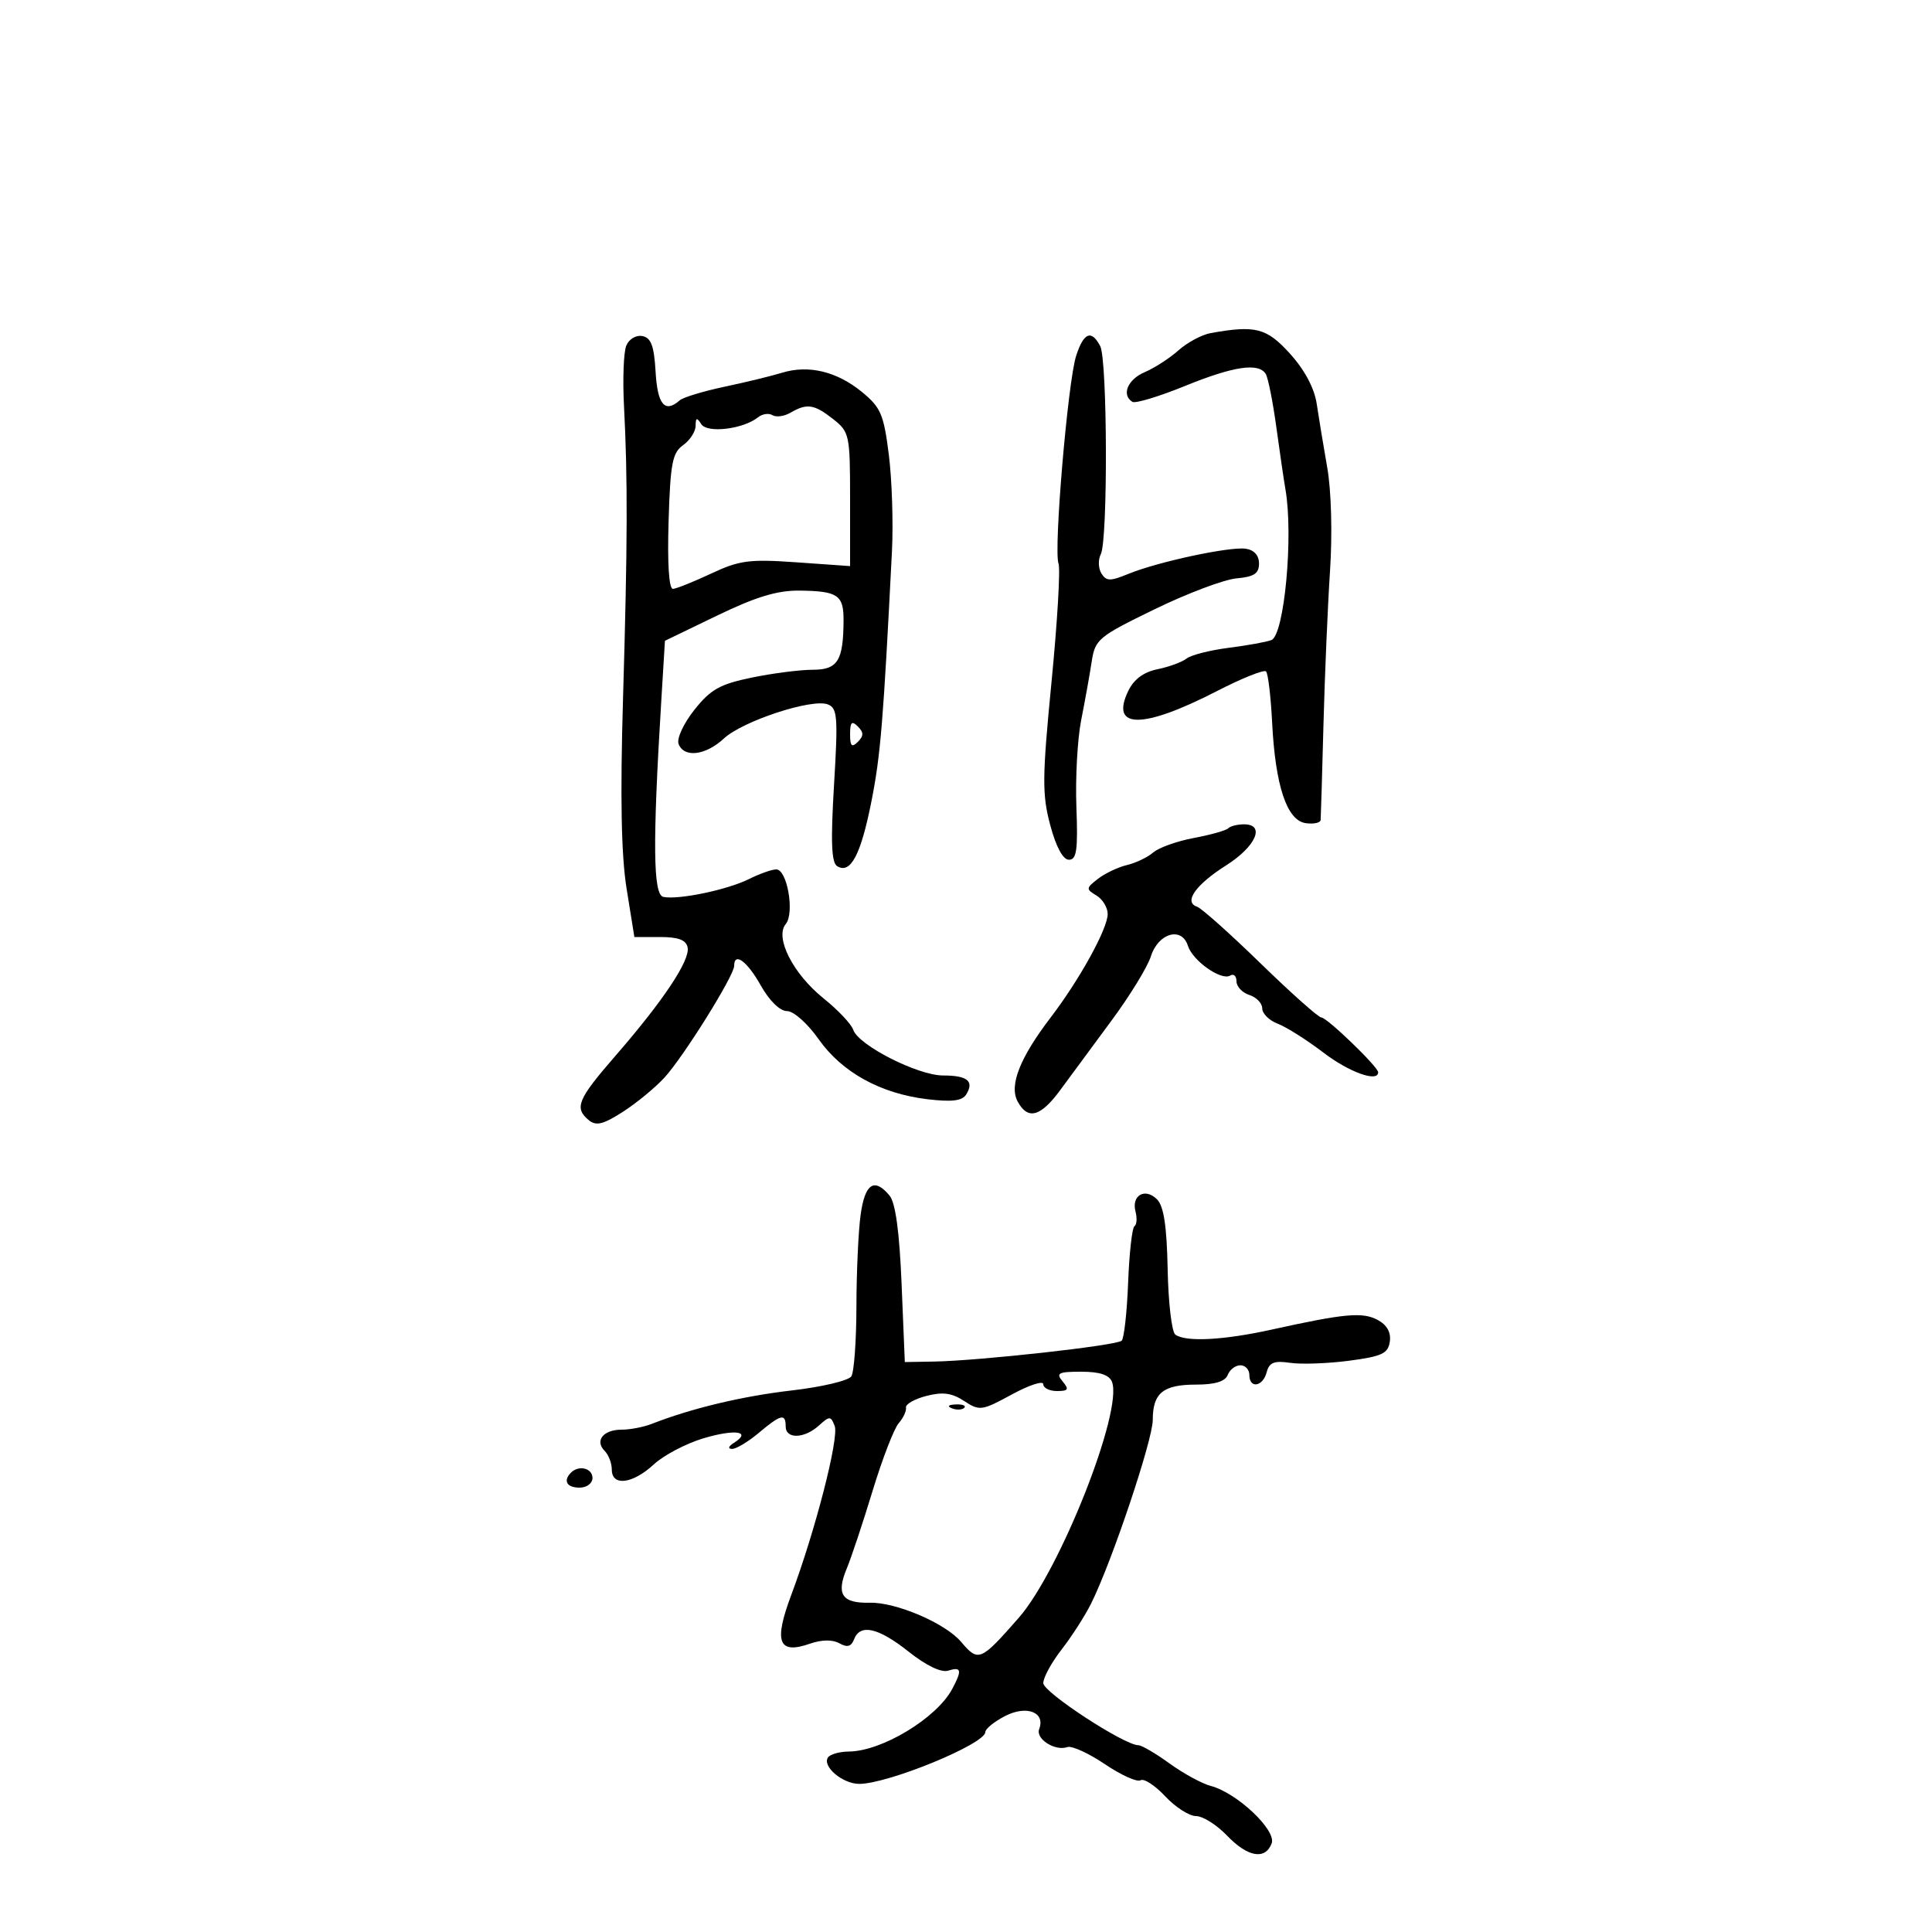 <svg xmlns="http://www.w3.org/2000/svg" width="300" height="300" viewBox="0 0 300 300" version="1.1">
	<path d="M 188 51.721 C 186.625 51.968, 184.375 53.172, 183 54.396 C 181.625 55.621, 179.262 57.148, 177.750 57.790 C 175.102 58.914, 174.100 61.326, 175.836 62.399 C 176.296 62.683, 179.942 61.584, 183.940 59.958 C 191.559 56.857, 195.435 56.277, 196.543 58.070 C 196.907 58.659, 197.647 62.371, 198.187 66.320 C 198.727 70.269, 199.365 74.625, 199.605 76 C 200.864 83.227, 199.424 98.623, 197.418 99.393 C 196.651 99.687, 193.656 100.229, 190.762 100.597 C 187.868 100.965, 184.935 101.714, 184.244 102.261 C 183.553 102.808, 181.528 103.553, 179.744 103.916 C 177.577 104.358, 176.066 105.479, 175.193 107.293 C 172.329 113.247, 177.421 113.250, 188.986 107.301 C 192.853 105.312, 196.275 103.942, 196.591 104.258 C 196.906 104.573, 197.332 108.145, 197.536 112.196 C 198.033 122.030, 199.826 127.404, 202.751 127.820 C 203.988 127.995, 205.031 127.770, 205.070 127.320 C 205.108 126.869, 205.305 120.200, 205.508 112.500 C 205.711 104.800, 206.169 94.065, 206.526 88.645 C 206.904 82.904, 206.726 76.224, 206.100 72.645 C 205.509 69.265, 204.769 64.786, 204.456 62.690 C 204.095 60.276, 202.583 57.437, 200.327 54.940 C 196.691 50.916, 194.978 50.468, 188 51.721 M 97.247 53.676 C 96.836 54.679, 96.676 58.875, 96.891 63 C 97.485 74.384, 97.452 84.393, 96.742 108.500 C 96.293 123.782, 96.463 132.790, 97.300 138 L 98.505 145.500 102.478 145.500 C 105.348 145.500, 106.541 145.952, 106.775 147.126 C 107.172 149.122, 102.987 155.403, 95.583 163.926 C 89.682 170.717, 89.134 172.036, 91.425 173.938 C 92.552 174.873, 93.649 174.609, 96.675 172.673 C 98.779 171.328, 101.690 168.938, 103.145 167.363 C 106.094 164.171, 114 151.512, 114 149.982 C 114 147.772, 116.009 149.244, 118.120 153 C 119.468 155.398, 121.104 157, 122.205 157 C 123.237 157, 125.392 158.916, 127.125 161.375 C 130.754 166.524, 136.753 169.828, 144.037 170.691 C 147.822 171.139, 149.418 170.941, 150.032 169.949 C 151.307 167.886, 150.229 167, 146.442 167 C 142.517 167, 133.275 162.299, 132.487 159.902 C 132.198 159.023, 130.122 156.826, 127.874 155.019 C 123.144 151.217, 120.275 145.578, 122.010 143.488 C 123.414 141.796, 122.239 135, 120.542 135 C 119.863 135, 117.950 135.677, 116.292 136.504 C 112.939 138.177, 105.318 139.762, 103 139.269 C 101.413 138.931, 101.327 131.020, 102.672 109 L 103.252 99.500 111.376 95.576 C 117.395 92.668, 120.706 91.667, 124.156 91.709 C 130.089 91.782, 131.003 92.397, 130.986 96.309 C 130.959 102.601, 130.088 104, 126.194 104 C 124.228 104, 119.966 104.548, 116.721 105.218 C 111.776 106.240, 110.335 107.052, 107.812 110.238 C 106.140 112.348, 105.054 114.698, 105.369 115.520 C 106.213 117.718, 109.558 117.314, 112.412 114.669 C 115.338 111.957, 126.076 108.431, 128.535 109.375 C 130.041 109.953, 130.144 111.282, 129.507 121.888 C 128.978 130.691, 129.103 133.946, 129.993 134.496 C 132.064 135.776, 133.661 132.771, 135.303 124.500 C 136.737 117.275, 137.157 112.164, 138.503 85.583 C 138.723 81.229, 138.505 74.492, 138.017 70.611 C 137.229 64.334, 136.766 63.257, 133.816 60.845 C 129.931 57.669, 125.534 56.617, 121.432 57.881 C 119.819 58.378, 115.800 59.355, 112.500 60.053 C 109.200 60.751, 106.073 61.700, 105.550 62.161 C 103.244 64.197, 102.096 62.849, 101.802 57.759 C 101.568 53.705, 101.103 52.443, 99.747 52.185 C 98.763 51.998, 97.666 52.652, 97.247 53.676 M 167.104 55.250 C 165.813 59.246, 163.585 85.477, 164.365 87.510 C 164.676 88.320, 164.189 96.574, 163.283 105.852 C 161.831 120.731, 161.806 123.358, 163.077 128.111 C 163.990 131.526, 165.055 133.500, 165.985 133.500 C 167.180 133.500, 167.395 131.983, 167.142 125.307 C 166.971 120.801, 167.306 114.726, 167.887 111.807 C 168.468 108.888, 169.198 104.833, 169.508 102.795 C 170.048 99.260, 170.495 98.885, 179.287 94.605 C 184.354 92.139, 190.075 89.981, 192 89.810 C 194.730 89.568, 195.500 89.060, 195.500 87.500 C 195.500 86.241, 194.735 85.391, 193.436 85.205 C 190.932 84.847, 179.752 87.246, 175.205 89.117 C 172.391 90.274, 171.781 90.263, 171.025 89.040 C 170.538 88.252, 170.497 86.909, 170.934 86.054 C 172.041 83.890, 171.962 55.892, 170.844 53.750 C 169.479 51.138, 168.278 51.620, 167.104 55.250 M 122.742 64.085 C 121.775 64.648, 120.518 64.820, 119.948 64.468 C 119.379 64.116, 118.370 64.265, 117.706 64.798 C 115.414 66.643, 109.814 67.315, 108.890 65.857 C 108.207 64.778, 108.027 64.833, 108.015 66.128 C 108.007 67.023, 107.130 68.373, 106.066 69.128 C 104.403 70.308, 104.087 71.973, 103.816 81 C 103.618 87.571, 103.874 91.477, 104.500 91.438 C 105.050 91.404, 107.727 90.331, 110.448 89.054 C 114.817 87.003, 116.369 86.800, 123.698 87.317 L 132 87.903 132 77.524 C 132 67.503, 131.909 67.074, 129.365 65.073 C 126.425 62.760, 125.304 62.593, 122.742 64.085 M 132 114 C 132 115.867, 132.267 116.133, 133.200 115.200 C 134.133 114.267, 134.133 113.733, 133.200 112.800 C 132.267 111.867, 132 112.133, 132 114 M 190.713 128.620 C 190.372 128.962, 187.968 129.638, 185.372 130.123 C 182.776 130.608, 179.943 131.618, 179.076 132.368 C 178.209 133.118, 176.375 133.997, 175 134.322 C 173.625 134.647, 171.600 135.608, 170.500 136.457 C 168.623 137.906, 168.608 138.066, 170.250 139.050 C 171.213 139.627, 172 140.920, 172 141.924 C 172 144.204, 167.665 152.071, 163.142 158 C 158.356 164.273, 156.679 168.531, 158.012 171.023 C 159.588 173.968, 161.579 173.436, 164.647 169.250 C 166.158 167.188, 169.727 162.350, 172.578 158.500 C 175.428 154.650, 178.187 150.150, 178.709 148.500 C 179.852 144.882, 183.496 143.837, 184.453 146.852 C 185.198 149.198, 189.651 152.334, 191.028 151.483 C 191.563 151.152, 192 151.553, 192 152.374 C 192 153.194, 192.900 154.151, 194 154.500 C 195.100 154.849, 196 155.791, 196 156.592 C 196 157.394, 197.088 158.463, 198.418 158.969 C 199.748 159.475, 202.933 161.488, 205.495 163.444 C 209.500 166.501, 214 168.118, 214 166.500 C 214 165.663, 206.057 158, 205.189 158 C 204.743 158, 200.496 154.222, 195.752 149.604 C 191.008 144.987, 186.567 141.022, 185.883 140.794 C 183.752 140.084, 185.646 137.384, 190.382 134.382 C 195.028 131.436, 196.528 128, 193.167 128 C 192.158 128, 191.054 128.279, 190.713 128.620 M 133.636 188.640 C 133.286 191.191, 132.993 197.604, 132.985 202.890 C 132.976 208.175, 132.622 213.047, 132.197 213.715 C 131.773 214.383, 127.617 215.369, 122.963 215.906 C 115.293 216.790, 107.368 218.682, 101.203 221.099 C 99.940 221.595, 97.829 222, 96.512 222 C 93.684 222, 92.315 223.715, 93.887 225.287 C 94.499 225.899, 95 227.210, 95 228.200 C 95 230.835, 98.236 230.437, 101.515 227.398 C 103.059 225.967, 106.545 224.137, 109.260 223.330 C 114.171 221.872, 116.778 222.264, 113.971 224.039 C 113.104 224.587, 112.982 224.976, 113.673 224.985 C 114.319 224.993, 116.184 223.875, 117.818 222.500 C 121.256 219.607, 122 219.429, 122 221.500 C 122 223.488, 124.888 223.412, 127.150 221.364 C 128.826 219.847, 129.006 219.852, 129.609 221.424 C 130.314 223.259, 126.600 237.701, 122.849 247.711 C 120.123 254.988, 120.874 256.937, 125.750 255.237 C 127.590 254.595, 129.268 254.570, 130.336 255.168 C 131.561 255.853, 132.183 255.686, 132.617 254.555 C 133.564 252.088, 136.372 252.725, 141.109 256.483 C 143.842 258.650, 146.161 259.758, 147.250 259.415 C 149.298 258.771, 149.420 259.347, 147.853 262.274 C 145.431 266.801, 136.940 271.936, 131.809 271.978 C 130.329 271.990, 128.862 272.414, 128.550 272.919 C 127.679 274.329, 130.864 277, 133.415 277 C 137.908 277, 153 270.799, 153 268.952 C 153 268.457, 154.382 267.337, 156.072 266.463 C 159.406 264.739, 162.368 265.877, 161.363 268.496 C 160.780 270.016, 163.840 271.967, 165.738 271.286 C 166.418 271.041, 169.038 272.234, 171.559 273.935 C 174.081 275.637, 176.574 276.763, 177.099 276.439 C 177.625 276.114, 179.348 277.232, 180.929 278.924 C 182.509 280.616, 184.663 282, 185.714 282 C 186.766 282, 188.919 283.350, 190.500 285 C 193.730 288.372, 196.454 288.861, 197.460 286.250 C 198.246 284.211, 192.093 278.398, 188.008 277.319 C 186.637 276.958, 183.757 275.388, 181.608 273.831 C 179.458 272.274, 177.283 271, 176.774 271 C 174.587 271, 162 262.779, 162 261.350 C 162 260.491, 163.277 258.148, 164.839 256.144 C 166.400 254.140, 168.464 250.925, 169.425 249 C 172.628 242.587, 179 223.610, 179 220.484 C 179 216.306, 180.603 215, 185.731 215 C 188.659 215, 190.249 214.514, 190.638 213.500 C 190.955 212.675, 191.841 212, 192.607 212 C 193.373 212, 194 212.675, 194 213.500 C 194 215.672, 196.097 215.344, 196.690 213.078 C 197.088 211.557, 197.849 211.254, 200.346 211.621 C 202.081 211.876, 206.200 211.728, 209.500 211.292 C 214.608 210.616, 215.546 210.174, 215.811 208.317 C 216.015 206.885, 215.364 205.730, 213.917 204.955 C 211.577 203.703, 208.779 203.959, 197.500 206.452 C 189.988 208.113, 184.113 208.420, 182.500 207.235 C 181.950 206.831, 181.416 202.270, 181.313 197.099 C 181.180 190.369, 180.710 187.281, 179.659 186.231 C 177.817 184.388, 175.663 185.602, 176.319 188.112 C 176.590 189.149, 176.517 190.181, 176.156 190.404 C 175.795 190.628, 175.354 194.566, 175.175 199.155 C 174.997 203.745, 174.547 207.806, 174.175 208.180 C 173.430 208.932, 152.114 211.301, 145 211.423 L 140.500 211.500 140 199.398 C 139.663 191.247, 139.052 186.758, 138.128 185.648 C 135.758 182.803, 134.303 183.772, 133.636 188.640 M 165 214.500 C 166.040 215.753, 165.896 216, 164.122 216 C 162.955 216, 162 215.522, 162 214.938 C 162 214.353, 159.801 215.072, 157.113 216.535 C 152.454 219.071, 152.109 219.118, 149.708 217.544 C 147.799 216.293, 146.380 216.104, 143.845 216.760 C 142.005 217.237, 140.580 218.049, 140.679 218.564 C 140.777 219.079, 140.267 220.175, 139.545 221 C 138.823 221.825, 137.001 226.550, 135.496 231.500 C 133.991 236.450, 132.181 241.891, 131.472 243.590 C 129.812 247.575, 130.759 248.975, 135.045 248.869 C 139.130 248.769, 146.780 252.044, 149.240 254.947 C 151.924 258.113, 152.254 257.976, 158.170 251.237 C 164.564 243.956, 174.400 219.091, 172.670 214.583 C 172.251 213.491, 170.776 213, 167.909 213 C 164.330 213, 163.927 213.208, 165 214.500 M 147.813 218.683 C 148.534 218.972, 149.397 218.936, 149.729 218.604 C 150.061 218.272, 149.471 218.036, 148.417 218.079 C 147.252 218.127, 147.015 218.364, 147.813 218.683 M 88.667 228.667 C 87.399 229.934, 88.008 231, 90 231 C 91.111 231, 92 230.333, 92 229.500 C 92 227.978, 89.885 227.449, 88.667 228.667" stroke="none" fill="black" fill-rule="evenodd"/>
</svg>